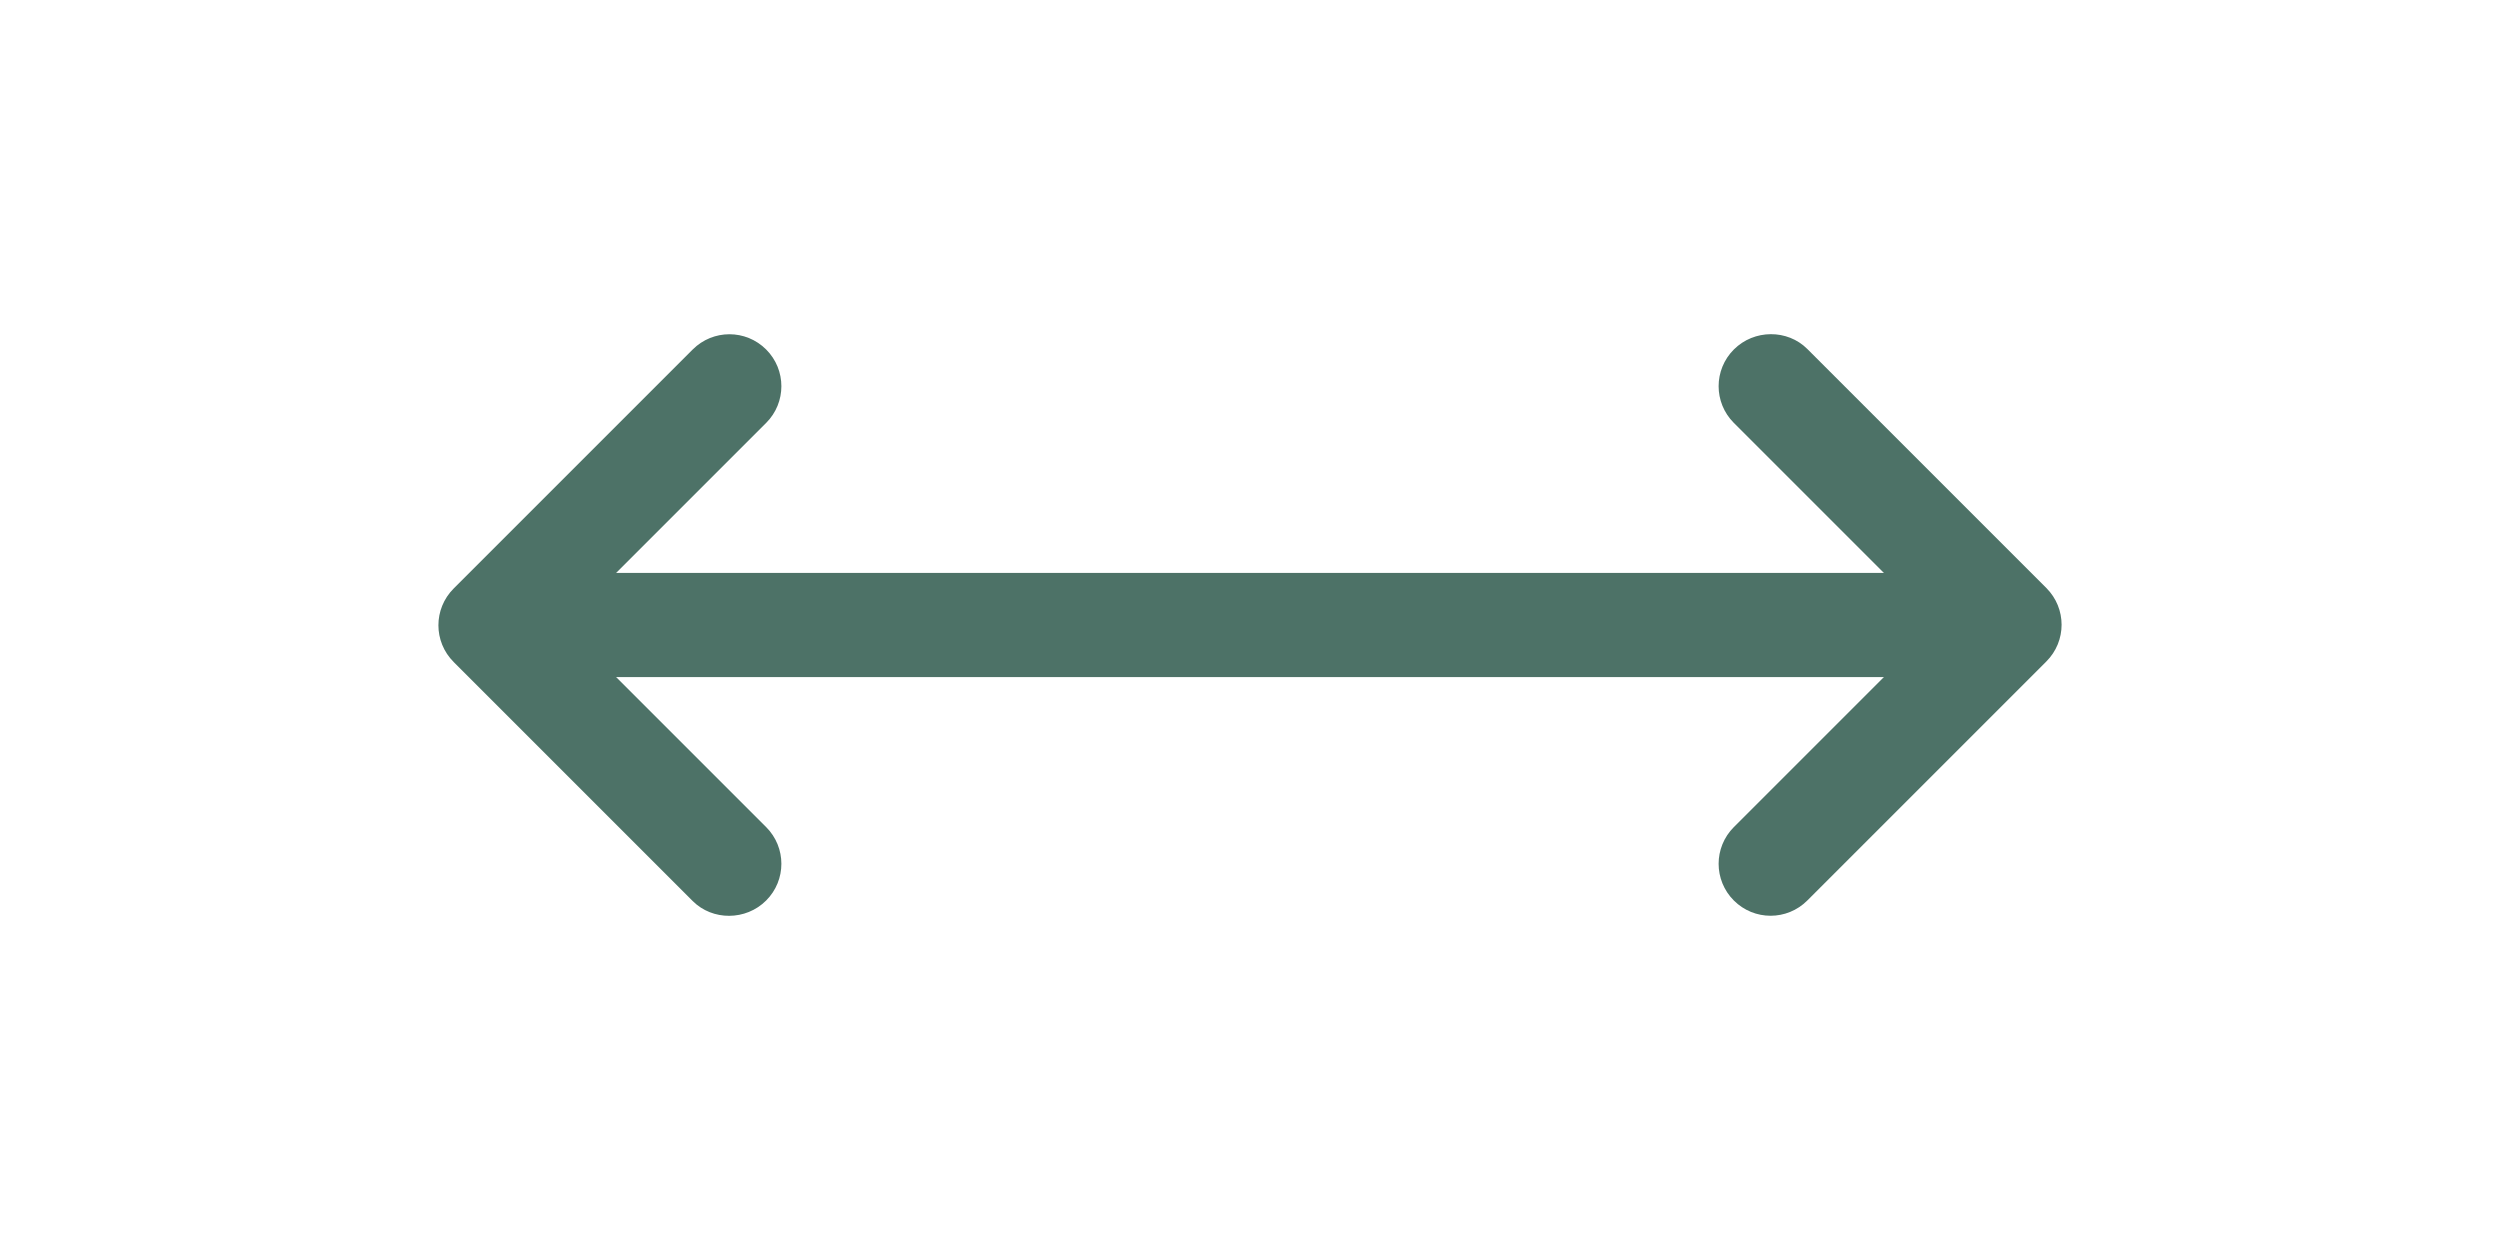 <svg width="48" height="24" viewBox="0 0 48 24" fill="#4D7267" xmlns="http://www.w3.org/2000/svg">
<path d="M33.29 6.71C32.9 7.1 32.9 7.73 33.29 8.12L37.17 12L33.29 15.88C32.9 16.27 32.9 16.9 33.29 17.29C33.68 17.68 34.31 17.68 34.7 17.29L39.29 12.7C39.68 12.31 39.68 11.68 39.29 11.29L34.7 6.7C34.32 6.32 33.68 6.32 33.29 6.71Z" />
<path d="M14.71 17.29C15.1 16.9 15.1 16.27 14.71 15.88L10.83 12L14.71 8.12C15.1 7.73 15.1 7.1 14.71 6.71C14.32 6.32 13.69 6.32 13.3 6.71L8.71 11.3C8.32 11.69 8.32 12.32 8.71 12.71L13.3 17.3C13.68 17.68 14.32 17.68 14.71 17.29Z" />
<rect x="10" y="11" width="28" height="2"/>
</svg>
